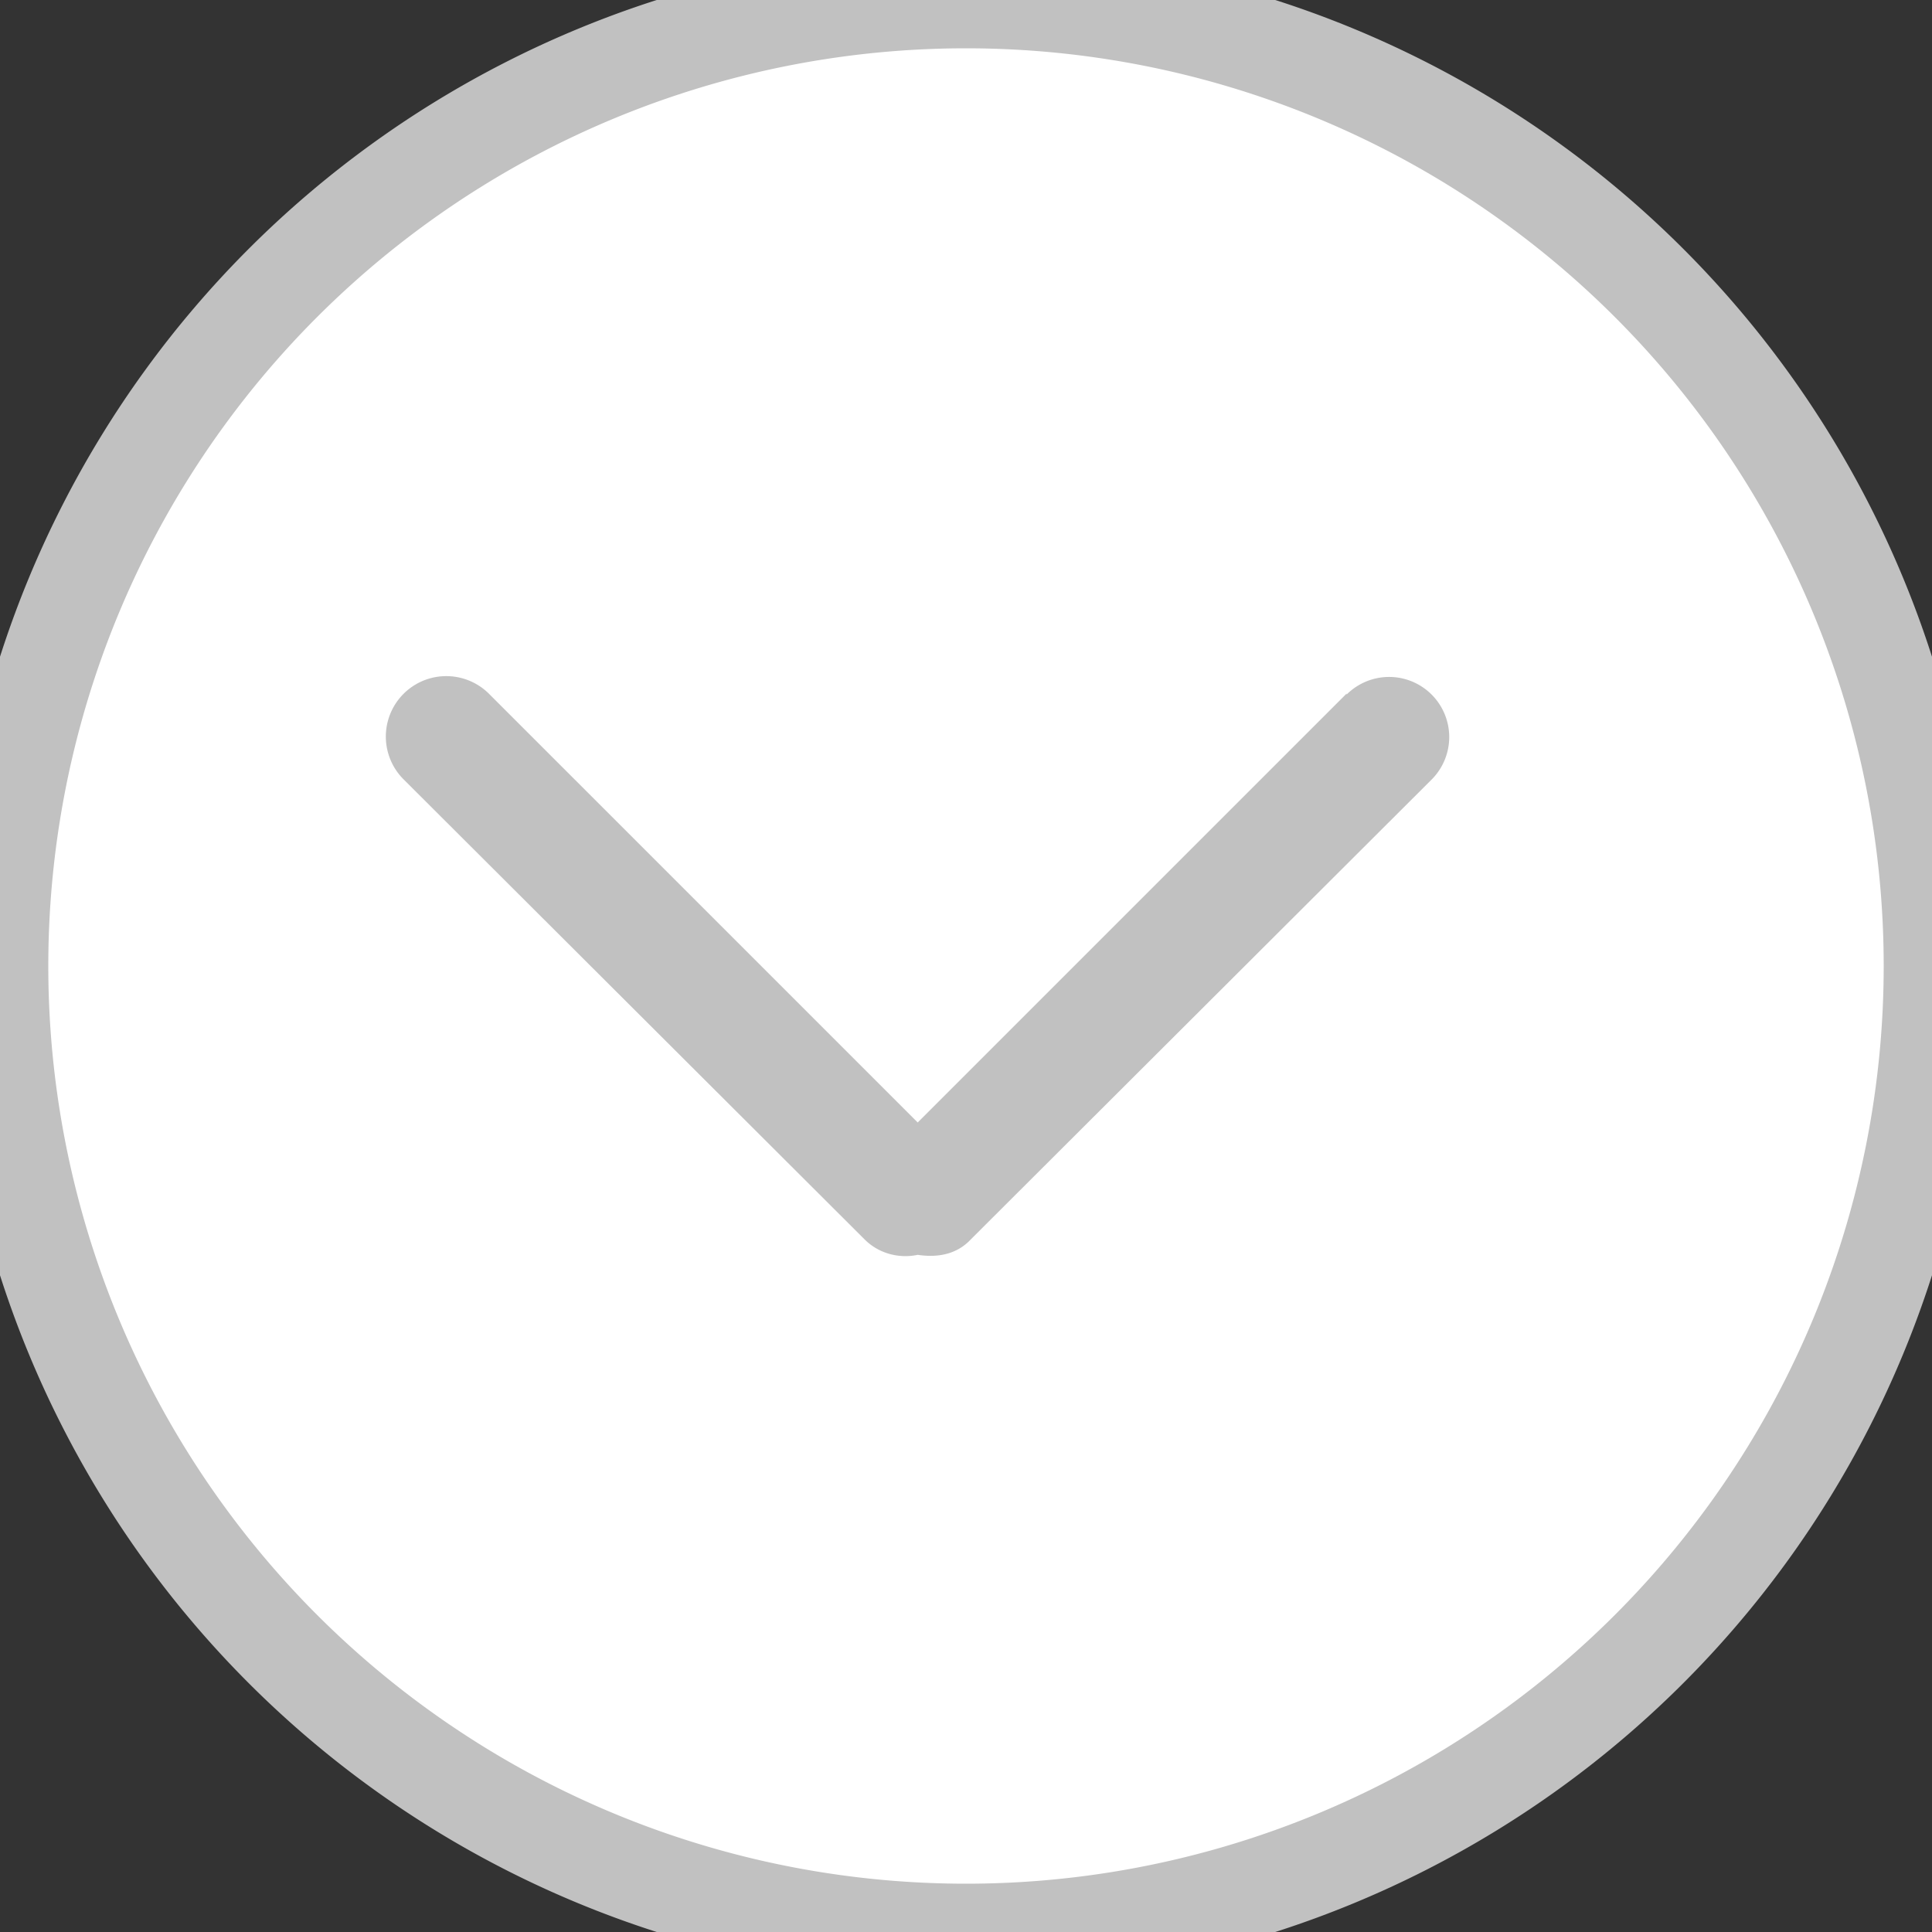 <svg xmlns="http://www.w3.org/2000/svg" xmlns:xlink="http://www.w3.org/1999/xlink" width="20" height="20" viewBox="0 0 20 20"><rect x="0" y="0" width="20" height="20" fill="#333333" stroke="none"/><defs><path id="h0sla" d="M224 1738a10 10 0 1 0 0 20 10 10 0 0 0 0-20z"/><path id="h0slb" d="M227.94 1745.18l-4.44 4.44-4.44-4.44a.62.62 0 0 0-.88.89l4.77 4.76c.15.15.36.2.55.16.2.03.4 0 .55-.16l4.77-4.76a.62.62 0 0 0-.88-.88z"/></defs><g><g transform="translate(-214 -1738)"><use fill="#fff" xlink:href="#h0sla"/><use fill="#fff" fill-opacity="0" stroke="#c1c1c1" stroke-miterlimit="50" xlink:href="#h0sla"/></g><g transform="translate(-214 -1738)"><use fill="#c1c1c1" xlink:href="#h0slb"/></g></g></svg>